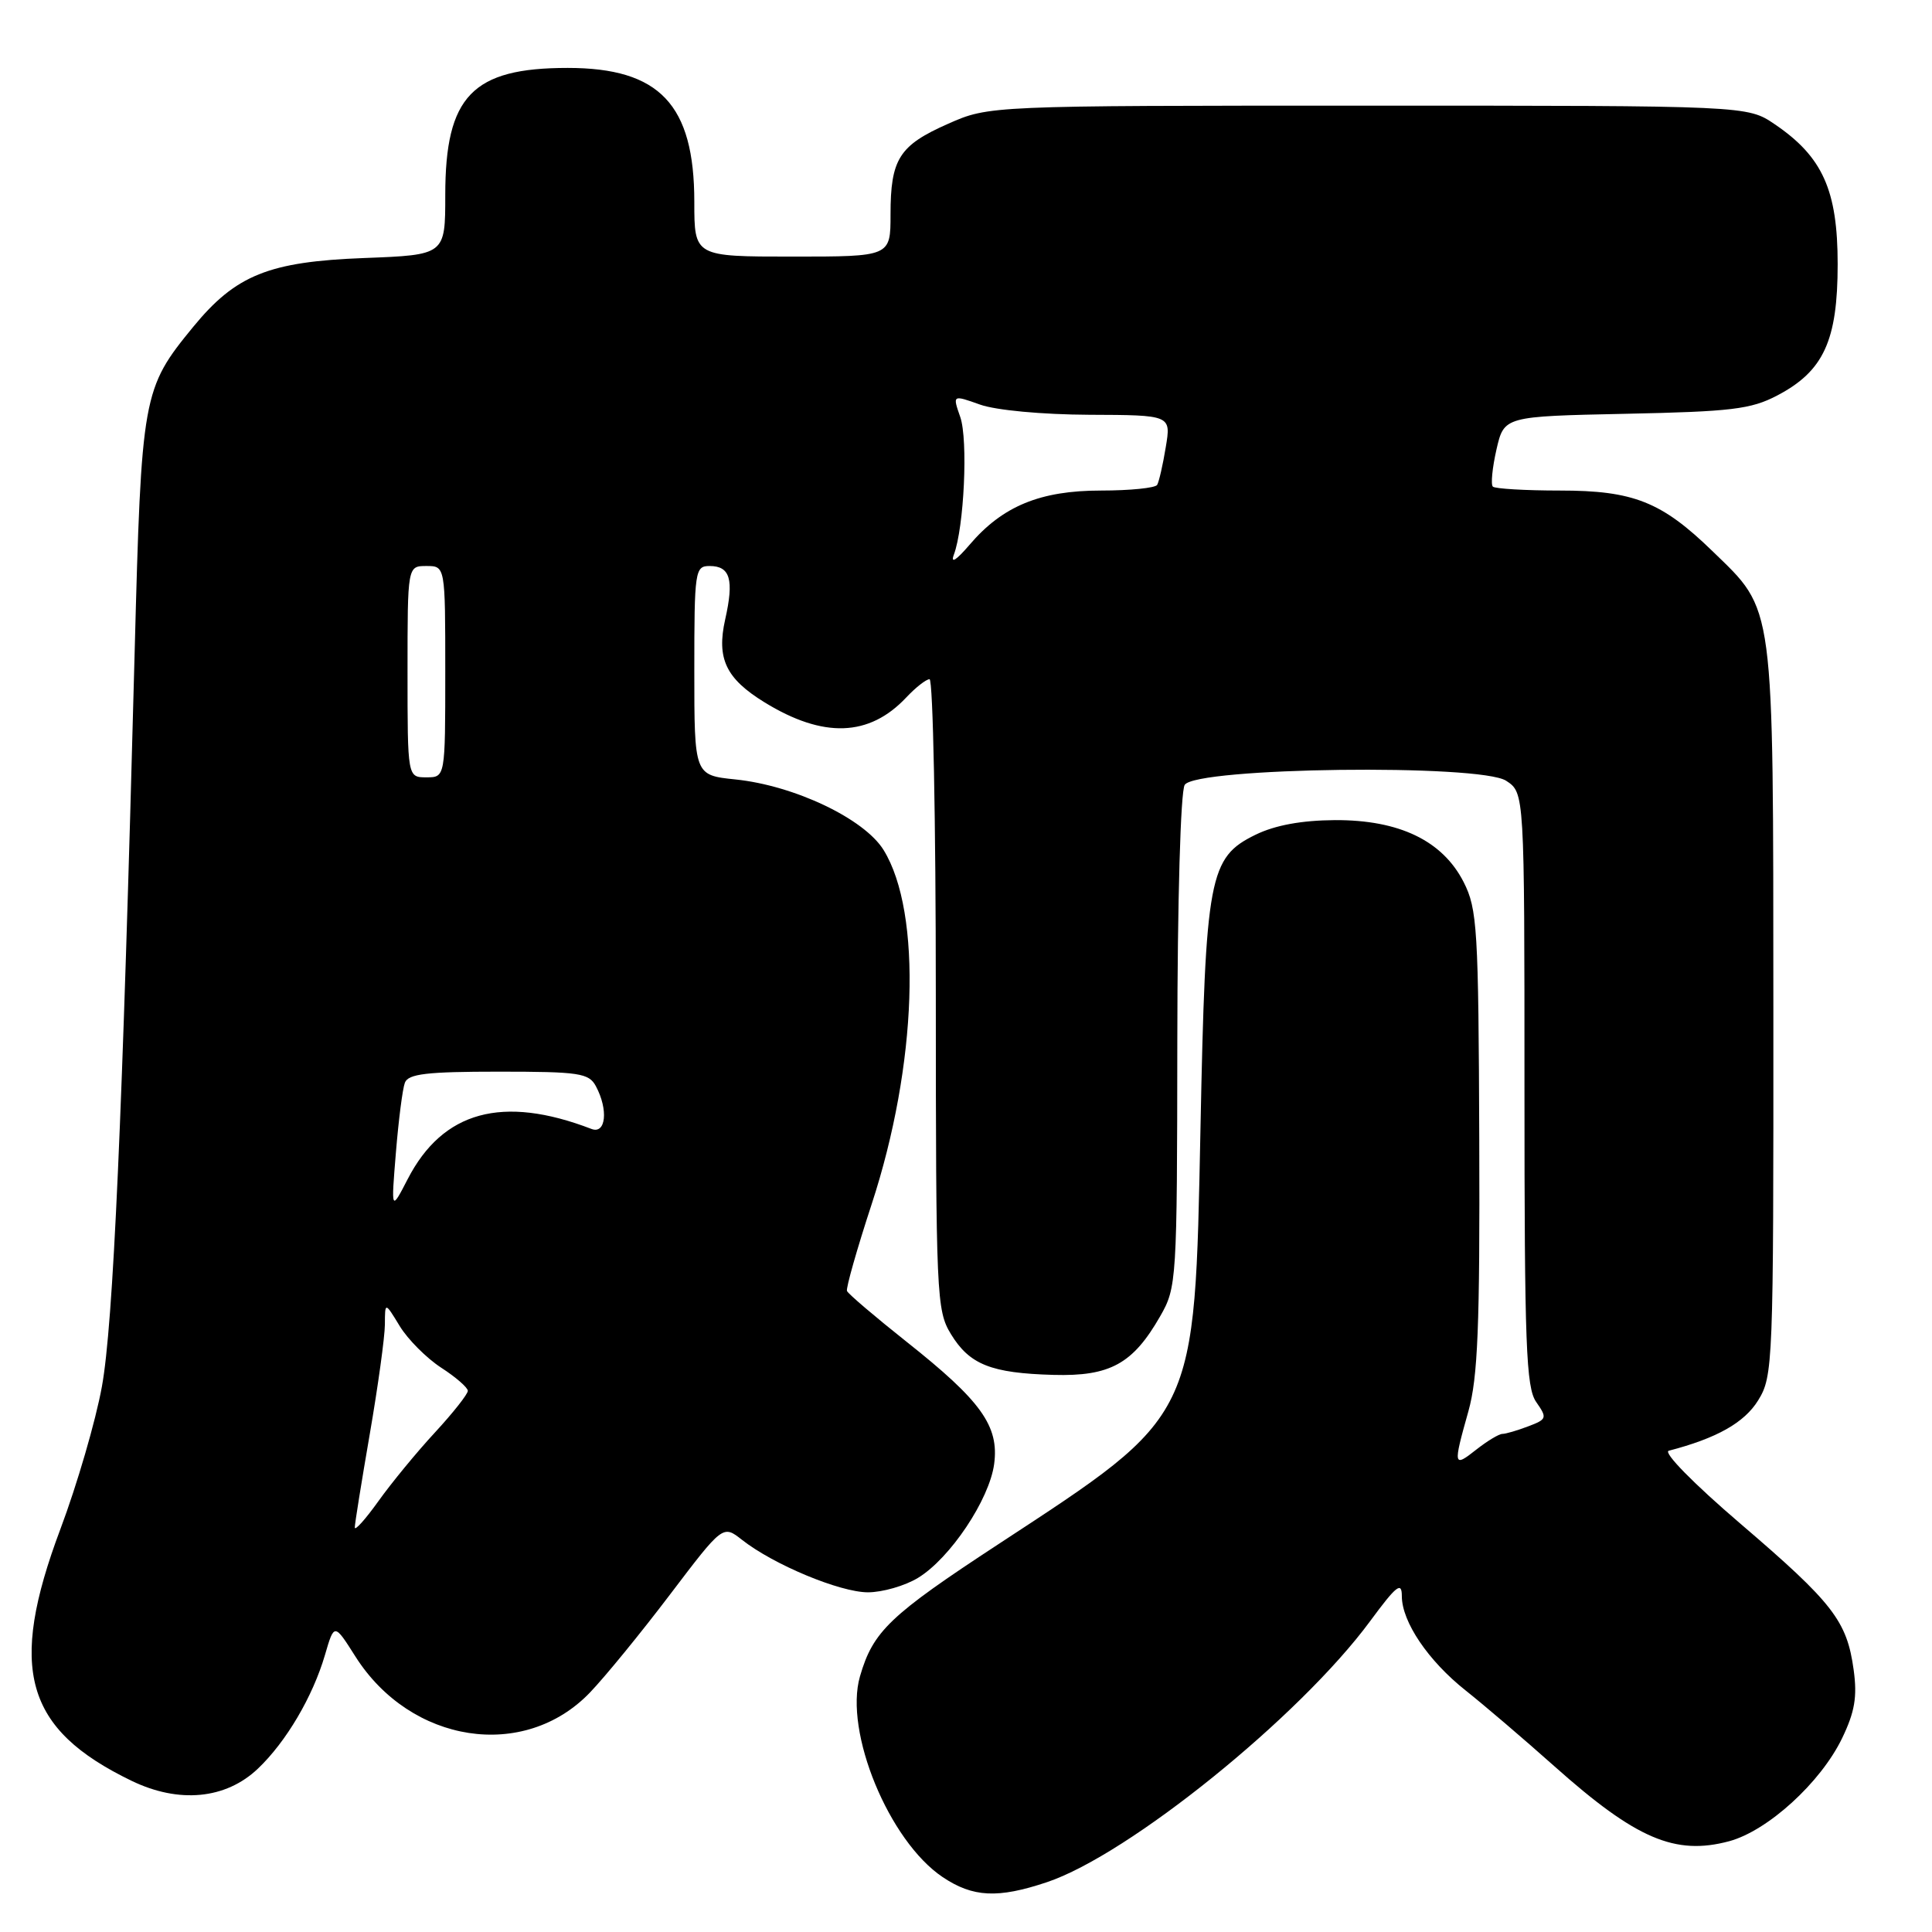 <?xml version="1.0" encoding="UTF-8" standalone="no"?>
<!DOCTYPE svg PUBLIC "-//W3C//DTD SVG 1.1//EN" "http://www.w3.org/Graphics/SVG/1.1/DTD/svg11.dtd" >
<svg xmlns="http://www.w3.org/2000/svg" xmlns:xlink="http://www.w3.org/1999/xlink" version="1.1" viewBox="0 0 256 256">
 <g >
 <path fill="currentColor"
d=" M 138.72 249.40 C 149.56 245.77 172.22 227.47 181.55 214.81 C 185.03 210.09 185.75 209.52 185.75 211.49 C 185.75 214.90 189.25 220.07 194.21 224.00 C 196.57 225.87 201.88 230.40 206.00 234.07 C 216.79 243.68 221.97 245.89 229.13 243.97 C 234.23 242.59 241.24 236.21 244.08 230.34 C 245.77 226.84 246.11 224.84 245.62 221.27 C 244.73 214.78 242.91 212.42 230.62 201.90 C 224.41 196.59 220.33 192.43 221.12 192.23 C 227.47 190.58 231.13 188.52 232.96 185.56 C 234.94 182.36 235.00 180.85 234.98 133.88 C 234.95 79.13 235.21 81.09 226.88 73.00 C 220.16 66.48 216.43 65.00 206.71 65.00 C 202.10 65.00 198.10 64.76 197.81 64.48 C 197.52 64.19 197.74 61.98 198.29 59.56 C 199.30 55.17 199.30 55.17 215.40 54.83 C 229.41 54.54 232.02 54.23 235.50 52.40 C 241.64 49.18 243.50 45.14 243.50 35.00 C 243.50 25.21 241.51 20.77 235.17 16.47 C 231.54 14.00 231.54 14.00 181.30 14.00 C 131.06 14.00 131.06 14.00 125.61 16.41 C 119.14 19.27 118.00 21.07 118.00 28.43 C 118.00 34.00 118.00 34.00 105.00 34.00 C 92.00 34.00 92.00 34.00 92.00 26.75 C 92.00 13.85 87.41 9.00 75.22 9.00 C 62.59 9.00 59.00 12.73 59.00 25.84 C 59.00 33.78 59.00 33.78 48.25 34.19 C 35.62 34.67 31.24 36.44 25.61 43.30 C 18.88 51.51 18.74 52.27 17.84 86.50 C 16.22 148.32 15.00 175.53 13.50 183.74 C 12.68 188.27 10.20 196.77 8.00 202.62 C 1.04 221.16 3.29 229.12 17.42 235.96 C 23.70 239.00 29.91 238.41 34.17 234.36 C 37.91 230.81 41.44 224.82 43.06 219.29 C 44.29 215.07 44.29 215.07 47.09 219.49 C 54.42 231.05 69.45 233.36 78.17 224.27 C 80.16 222.20 84.94 216.35 88.79 211.27 C 95.79 202.05 95.79 202.05 98.31 204.03 C 102.49 207.32 111.28 210.98 115.00 210.99 C 116.92 210.99 119.92 210.13 121.65 209.07 C 125.90 206.48 131.10 198.70 131.73 193.99 C 132.40 188.95 130.02 185.63 120.11 177.78 C 115.93 174.46 112.38 171.44 112.23 171.06 C 112.08 170.69 113.55 165.51 115.50 159.56 C 121.55 141.11 122.22 120.95 117.08 112.63 C 114.52 108.49 105.28 104.09 97.45 103.28 C 92.00 102.72 92.00 102.72 92.00 88.86 C 92.00 75.60 92.09 75.00 94.03 75.00 C 96.76 75.00 97.28 76.80 96.09 82.08 C 94.93 87.26 96.18 89.91 101.30 93.06 C 109.09 97.85 115.17 97.64 120.08 92.42 C 121.33 91.09 122.72 90.00 123.17 90.00 C 123.63 90.00 124.00 108.79 124.00 131.75 C 124.01 171.71 124.09 173.64 126.00 176.77 C 128.47 180.82 131.32 181.95 139.59 182.18 C 147.09 182.39 150.12 180.72 153.73 174.41 C 155.92 170.59 155.97 169.77 156.00 138.00 C 156.02 119.34 156.43 104.86 156.98 104.00 C 158.44 101.68 196.14 101.20 199.58 103.46 C 202.00 105.05 202.00 105.05 202.00 144.30 C 202.00 178.23 202.21 183.86 203.56 185.78 C 205.03 187.89 204.98 188.06 202.49 189.00 C 201.05 189.55 199.51 190.00 199.07 190.00 C 198.63 190.00 197.08 190.93 195.63 192.07 C 192.57 194.49 192.52 194.28 194.57 187.00 C 195.82 182.54 196.10 175.75 196.01 151.11 C 195.91 123.01 195.75 120.44 193.94 116.88 C 191.14 111.39 185.40 108.63 176.88 108.67 C 172.48 108.70 168.97 109.34 166.38 110.60 C 160.20 113.62 159.74 116.05 159.07 149.50 C 158.28 188.23 158.74 187.28 132.31 204.60 C 117.87 214.06 115.69 216.14 113.95 222.13 C 111.83 229.47 117.79 243.94 124.90 248.72 C 128.91 251.41 132.21 251.58 138.72 249.40 Z  M 47.01 202.40 C 47.01 201.91 47.91 196.32 49.00 190.00 C 50.09 183.68 50.99 177.15 51.00 175.50 C 51.01 172.50 51.01 172.50 52.97 175.72 C 54.05 177.49 56.52 179.96 58.45 181.22 C 60.39 182.47 61.98 183.86 61.99 184.29 C 61.99 184.73 60.04 187.20 57.65 189.79 C 55.25 192.38 51.88 196.48 50.15 198.90 C 48.42 201.32 47.00 202.90 47.01 202.40 Z  M 52.46 152.71 C 52.81 148.43 53.34 144.27 53.65 143.46 C 54.10 142.29 56.58 142.00 66.07 142.00 C 76.77 142.00 78.03 142.19 78.96 143.93 C 80.63 147.05 80.29 150.33 78.37 149.59 C 66.58 145.06 58.67 147.23 54.02 156.24 C 51.82 160.50 51.82 160.50 52.46 152.71 Z  M 54.00 89.00 C 54.00 75.00 54.00 75.00 56.50 75.00 C 59.00 75.00 59.00 75.00 59.00 89.00 C 59.00 103.00 59.00 103.00 56.50 103.00 C 54.00 103.00 54.00 103.00 54.00 89.00 Z  M 126.39 73.50 C 127.75 69.89 128.29 58.28 127.24 55.26 C 126.21 52.31 126.21 52.31 129.86 53.61 C 131.96 54.36 138.09 54.93 144.34 54.96 C 155.18 55.00 155.18 55.00 154.47 59.25 C 154.09 61.59 153.57 63.84 153.33 64.25 C 153.08 64.66 149.74 65.00 145.90 65.00 C 137.82 65.00 132.83 67.06 128.45 72.21 C 126.70 74.25 125.93 74.74 126.39 73.50 Z "/>
</g>
</svg>